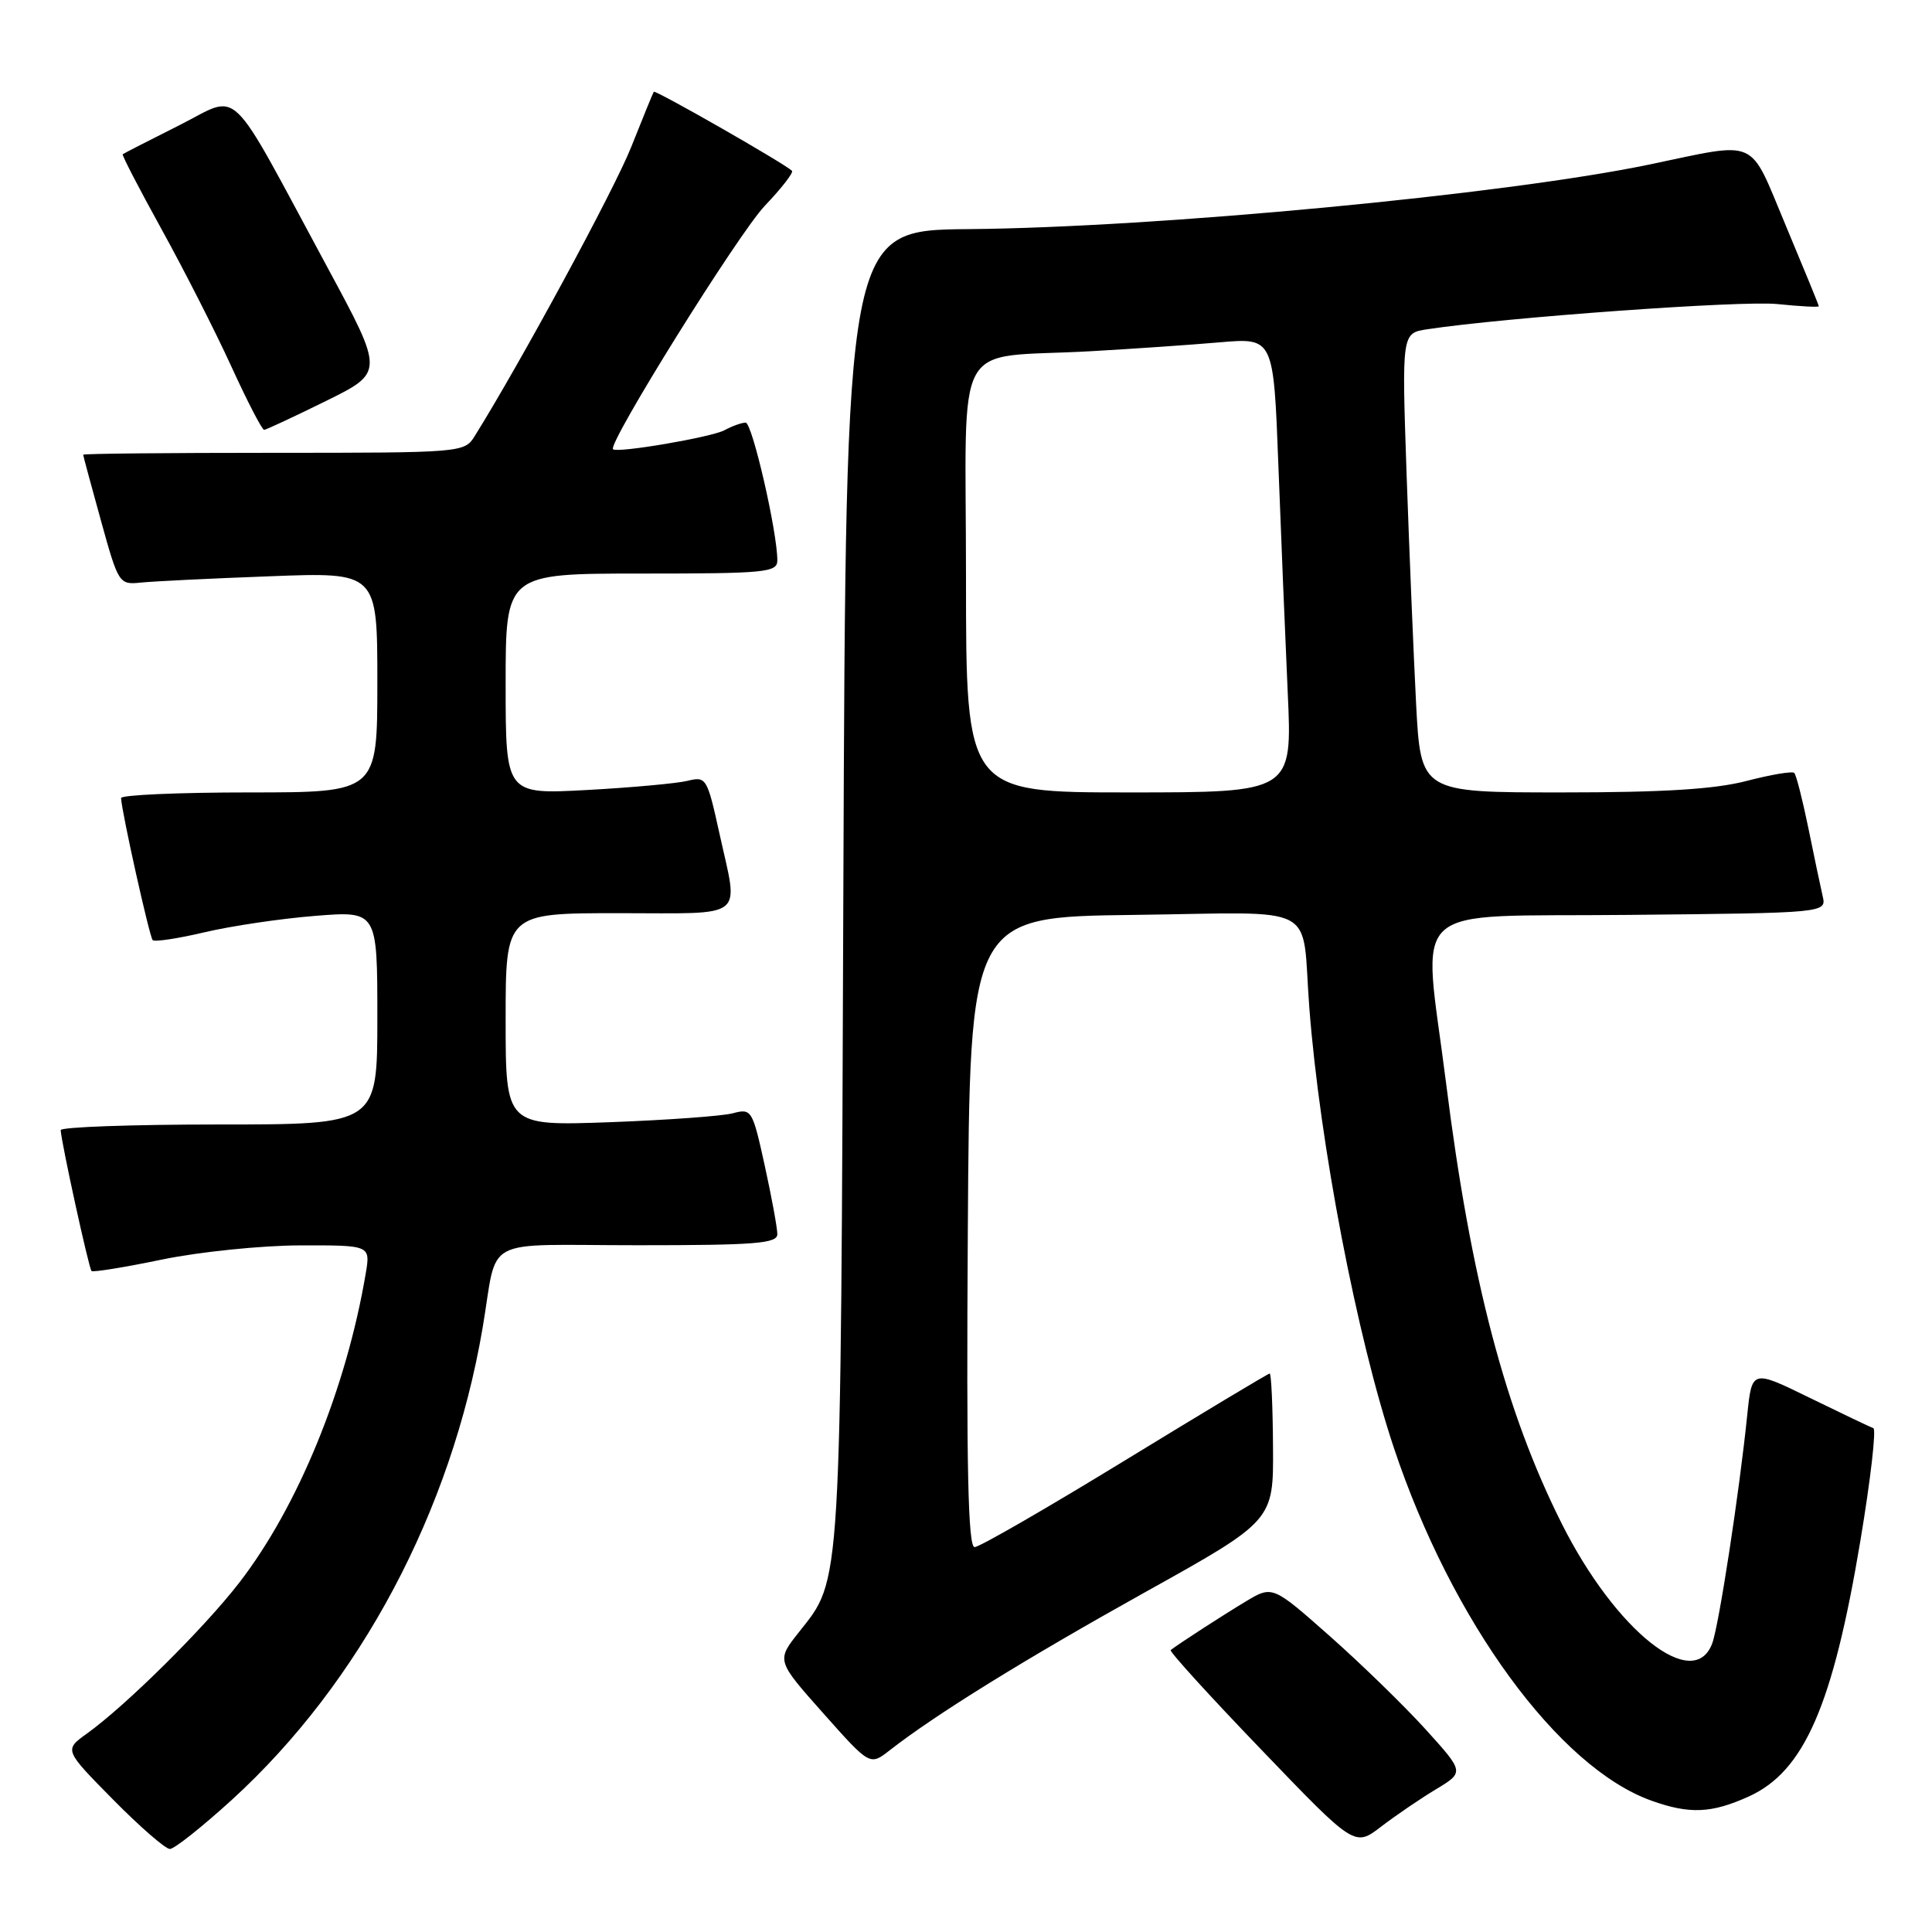 <?xml version="1.0" encoding="UTF-8" standalone="no"?>
<!DOCTYPE svg PUBLIC "-//W3C//DTD SVG 1.1//EN" "http://www.w3.org/Graphics/SVG/1.1/DTD/svg11.dtd" >
<svg xmlns="http://www.w3.org/2000/svg" xmlns:xlink="http://www.w3.org/1999/xlink" version="1.1" viewBox="0 0 256 256">
 <g >
 <path fill="currentColor"
d=" M 30.75 238.46 C 47.73 222.96 59.80 200.25 63.94 176.00 C 66.06 163.58 63.40 165.00 84.52 165.00 C 100.12 165.00 103.00 164.77 103.00 163.53 C 103.00 162.72 102.25 158.63 101.33 154.44 C 99.70 147.03 99.59 146.85 97.08 147.52 C 95.66 147.89 88.31 148.42 80.75 148.70 C 67.00 149.19 67.00 149.19 67.00 135.10 C 67.00 121.00 67.00 121.00 82.00 121.00 C 99.14 121.00 97.87 122.01 95.33 110.44 C 93.70 103.05 93.58 102.85 91.08 103.47 C 89.66 103.81 83.66 104.36 77.75 104.68 C 67.00 105.26 67.00 105.26 67.00 90.63 C 67.00 76.00 67.00 76.00 85.00 76.00 C 101.48 76.00 103.00 75.85 103.00 74.25 C 103.00 70.46 99.67 56.00 98.80 56.00 C 98.29 56.00 97.02 56.45 95.99 57.01 C 94.24 57.94 81.83 60.06 81.23 59.53 C 80.45 58.85 97.88 30.89 101.34 27.27 C 103.56 24.94 105.18 22.86 104.94 22.63 C 103.83 21.59 86.81 11.87 86.63 12.16 C 86.51 12.35 85.16 15.65 83.63 19.50 C 81.37 25.18 68.99 48.03 62.88 57.82 C 61.54 59.97 61.12 60.00 36.26 60.00 C 22.37 60.00 11.01 60.11 11.02 60.25 C 11.02 60.39 12.09 64.33 13.38 69.00 C 15.68 77.32 15.79 77.49 18.62 77.20 C 20.20 77.03 27.91 76.65 35.75 76.36 C 50.00 75.81 50.00 75.81 50.00 90.41 C 50.00 105.00 50.00 105.00 33.00 105.00 C 23.65 105.00 16.02 105.34 16.04 105.75 C 16.14 107.68 19.81 124.14 20.23 124.57 C 20.50 124.83 23.59 124.36 27.11 123.53 C 30.62 122.70 37.21 121.72 41.75 121.36 C 50.00 120.70 50.00 120.70 50.00 134.85 C 50.00 149.00 50.00 149.00 29.00 149.00 C 17.45 149.00 8.02 149.34 8.04 149.75 C 8.13 151.42 11.78 168.11 12.13 168.42 C 12.33 168.60 16.55 167.92 21.50 166.89 C 26.45 165.87 34.68 165.03 39.80 165.02 C 49.09 165.00 49.09 165.00 48.46 168.75 C 45.88 184.01 39.49 199.64 31.69 209.73 C 27.06 215.72 16.71 225.98 11.50 229.72 C 8.50 231.88 8.50 231.88 14.97 238.44 C 18.53 242.05 21.92 245.00 22.51 245.00 C 23.10 245.00 26.80 242.06 30.75 238.46 Z  M 190.27 237.09 C 194.03 234.82 194.03 234.82 188.91 229.16 C 186.09 226.05 180.37 220.48 176.20 216.79 C 168.61 210.08 168.61 210.08 165.06 212.21 C 162.01 214.04 156.36 217.70 155.12 218.64 C 154.90 218.80 160.30 224.74 167.12 231.83 C 179.50 244.73 179.50 244.73 183.00 242.04 C 184.93 240.57 188.19 238.34 190.27 237.09 Z  M 231.73 238.04 C 239.07 234.71 242.87 225.99 246.52 204.10 C 247.86 196.07 248.63 189.38 248.23 189.24 C 247.83 189.10 244.04 187.29 239.82 185.23 C 232.14 181.47 232.14 181.47 231.52 187.49 C 230.48 197.67 227.77 215.38 226.88 217.75 C 224.44 224.34 214.10 216.13 206.96 201.93 C 199.47 187.03 194.88 169.55 191.61 143.50 C 188.53 119.03 185.81 121.54 215.76 121.23 C 242.03 120.97 242.03 120.97 241.51 118.73 C 241.23 117.51 240.37 113.44 239.61 109.69 C 238.84 105.95 238.01 102.68 237.75 102.42 C 237.50 102.16 234.65 102.64 231.43 103.48 C 227.20 104.58 220.41 105.00 206.92 105.00 C 188.26 105.00 188.26 105.00 187.64 93.25 C 187.31 86.79 186.74 73.09 186.38 62.82 C 185.74 44.14 185.74 44.14 189.12 43.63 C 199.43 42.06 230.81 39.80 235.51 40.29 C 238.53 40.60 241.00 40.73 241.00 40.58 C 241.00 40.43 239.03 35.63 236.63 29.90 C 231.65 18.04 233.23 18.75 218.50 21.81 C 199.46 25.77 153.27 30.15 128.29 30.36 C 112.08 30.50 112.08 30.50 111.75 117.50 C 111.39 211.66 111.55 209.07 105.86 216.27 C 102.88 220.03 102.88 220.03 109.07 227.00 C 115.27 233.97 115.27 233.97 117.88 231.93 C 124.01 227.15 135.74 219.89 151.69 211.00 C 168.75 201.50 168.75 201.50 168.68 191.75 C 168.65 186.39 168.45 182.00 168.24 182.00 C 168.04 182.00 159.42 187.18 149.08 193.50 C 138.75 199.82 129.78 205.00 129.14 205.00 C 128.27 205.00 128.04 194.41 128.24 163.25 C 128.50 121.50 128.50 121.50 150.23 121.23 C 175.28 120.92 172.41 119.41 173.49 133.50 C 174.87 151.52 179.79 177.16 184.70 191.86 C 192.38 214.85 206.51 234.20 218.83 238.60 C 223.88 240.41 226.79 240.28 231.73 238.04 Z  M 43.20 53.13 C 50.89 49.33 50.89 49.33 43.38 35.42 C 29.88 10.41 32.03 12.46 23.71 16.62 C 19.75 18.61 16.39 20.33 16.26 20.44 C 16.13 20.55 18.45 25.02 21.41 30.38 C 24.37 35.74 28.53 43.91 30.65 48.55 C 32.77 53.19 34.73 56.97 35.00 56.96 C 35.27 56.94 38.96 55.22 43.20 53.13 Z  M 128.00 76.55 C 128.00 43.88 125.96 47.58 144.50 46.54 C 150.00 46.23 157.71 45.70 161.62 45.36 C 168.75 44.75 168.75 44.75 169.39 61.62 C 169.74 70.91 170.30 84.46 170.63 91.75 C 171.24 105.00 171.24 105.00 149.62 105.00 C 128.00 105.00 128.00 105.00 128.00 76.55 Z "/>
</g>
</svg>
